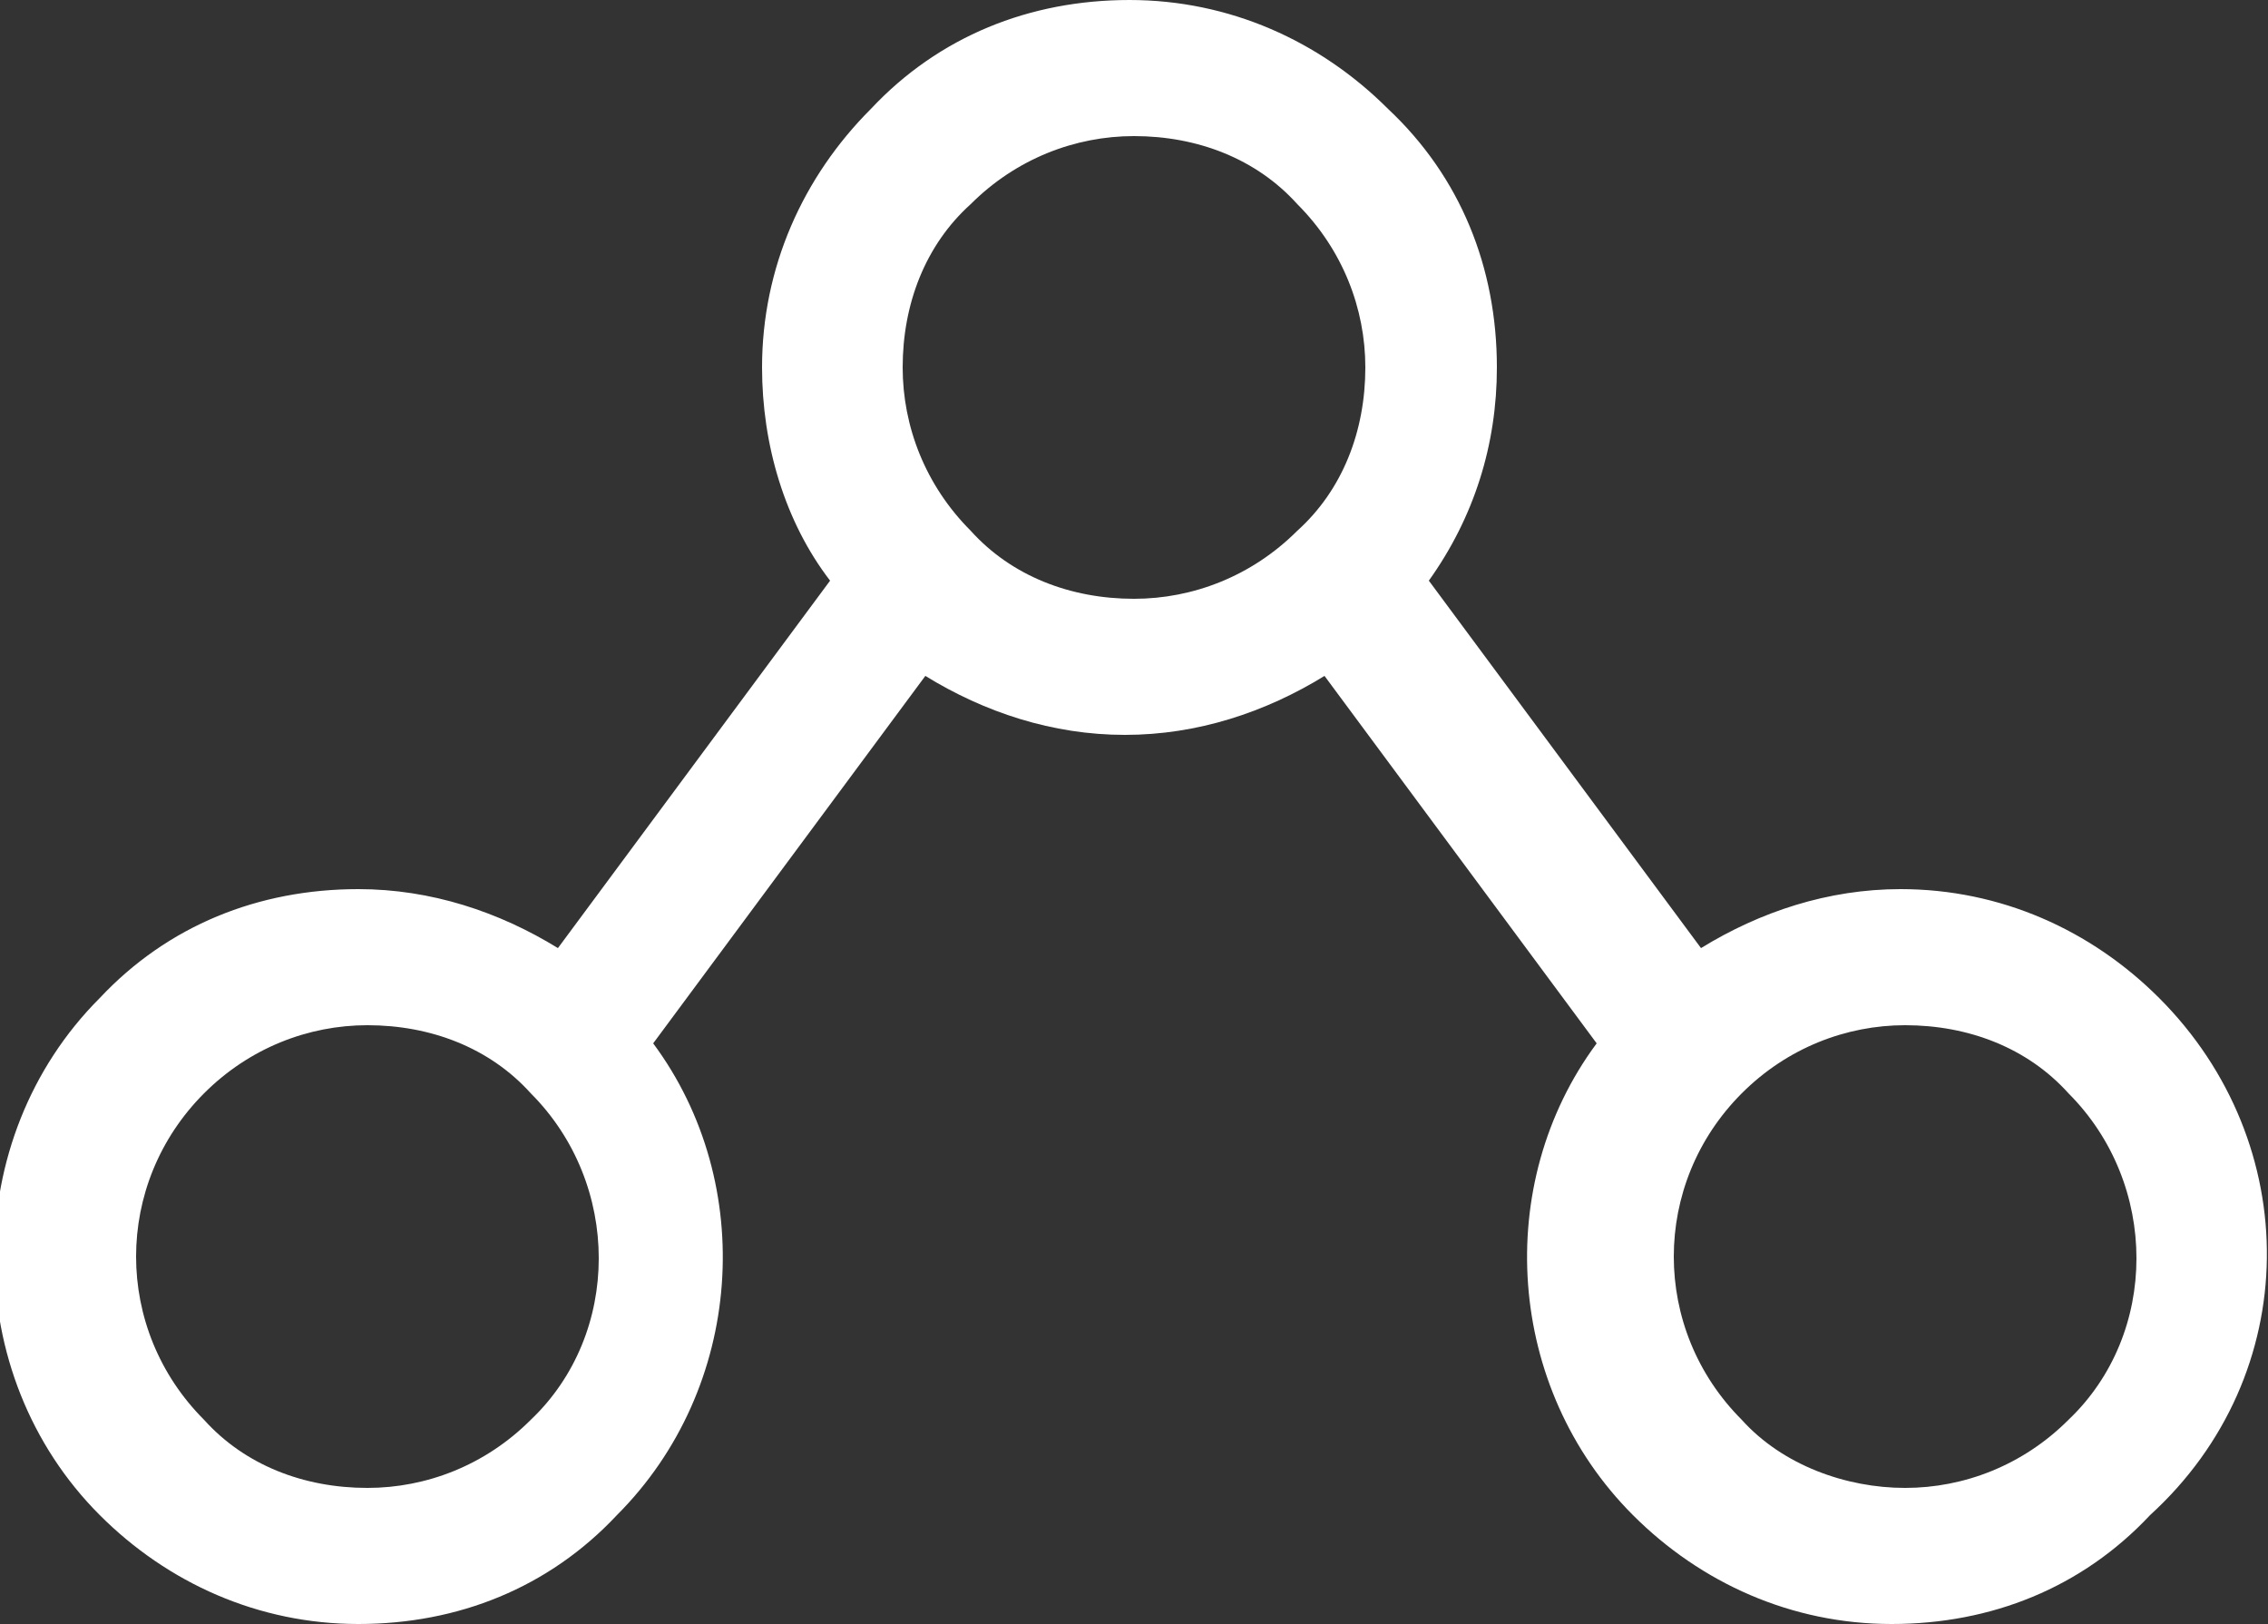 <?xml version="1.0" encoding="utf-8"?>
<!-- Generator: Adobe Illustrator 17.1.0, SVG Export Plug-In . SVG Version: 6.00 Build 0)  -->
<!DOCTYPE svg PUBLIC "-//W3C//DTD SVG 1.1//EN" "http://www.w3.org/Graphics/SVG/1.1/DTD/svg11.dtd">
<svg version="1.1" id="Capa_1" xmlns="http://www.w3.org/2000/svg" xmlns:xlink="http://www.w3.org/1999/xlink" x="0px" y="0px"
	 viewBox="0 414.5 50 35.8" enable-background="new 0 414.5 50 35.8" xml:space="preserve">
<rect x="0" y="414.5" width="50" height="35.8" fill="#333333" stroke="none"/>
<path fill="#FFFFFF" d="M47.6,436.5c-1.5-1.5-3.5-2.4-5.7-2.4c-1.6,0-3.1,0.5-4.4,1.3l-6-8.1c1-1.4,1.5-3,1.5-4.7
	c0-2.2-0.8-4.2-2.4-5.7c-1.5-1.5-3.5-2.4-5.7-2.4c-2.2,0-4.2,0.8-5.7,2.4c-1.5,1.5-2.4,3.5-2.4,5.7c0,1.7,0.5,3.4,1.5,4.7l-6,8.1
	c-1.3-0.8-2.8-1.3-4.4-1.3c-2.2,0-4.2,0.8-5.7,2.4c-3.1,3.1-3.1,8.3,0,11.4c1.5,1.5,3.5,2.4,5.7,2.4c2.2,0,4.2-0.8,5.7-2.4
	c2.8-2.8,3.1-7.3,0.8-10.4l6-8.1c1.3,0.8,2.8,1.3,4.4,1.3c1.6,0,3.1-0.5,4.4-1.3l6,8.1c-2.3,3.1-2,7.6,0.8,10.4
	c1.5,1.5,3.5,2.4,5.7,2.4c2.2,0,4.2-0.8,5.7-2.4C50.8,444.8,50.8,439.7,47.6,436.5z M11.7,445.8c-1,1-2.3,1.5-3.6,1.5
	c-1.4,0-2.7-0.5-3.6-1.5c-2-2-2-5.2,0-7.2c1-1,2.3-1.5,3.6-1.5c1.4,0,2.7,0.5,3.6,1.5c0,0,0,0,0,0C13.7,440.6,13.7,443.9,11.7,445.8
	z M21.4,426.2C21.4,426.2,21.4,426.2,21.4,426.2c-1-1-1.5-2.3-1.5-3.6c0-1.4,0.5-2.7,1.5-3.6c1-1,2.3-1.5,3.6-1.5
	c1.4,0,2.7,0.5,3.6,1.5c1,1,1.5,2.3,1.5,3.6c0,1.4-0.5,2.7-1.5,3.6c0,0,0,0,0,0c0,0,0,0,0,0c-1,1-2.3,1.5-3.6,1.5
	C23.6,427.7,22.3,427.2,21.4,426.2z M45.6,445.8c-1,1-2.3,1.5-3.6,1.5s-2.7-0.5-3.6-1.5c-2-2-2-5.2,0-7.2c0,0,0,0,0,0l0,0
	c1-1,2.3-1.5,3.6-1.5c1.4,0,2.7,0.5,3.6,1.5C47.6,440.6,47.6,443.9,45.6,445.8z"/>
</svg>
